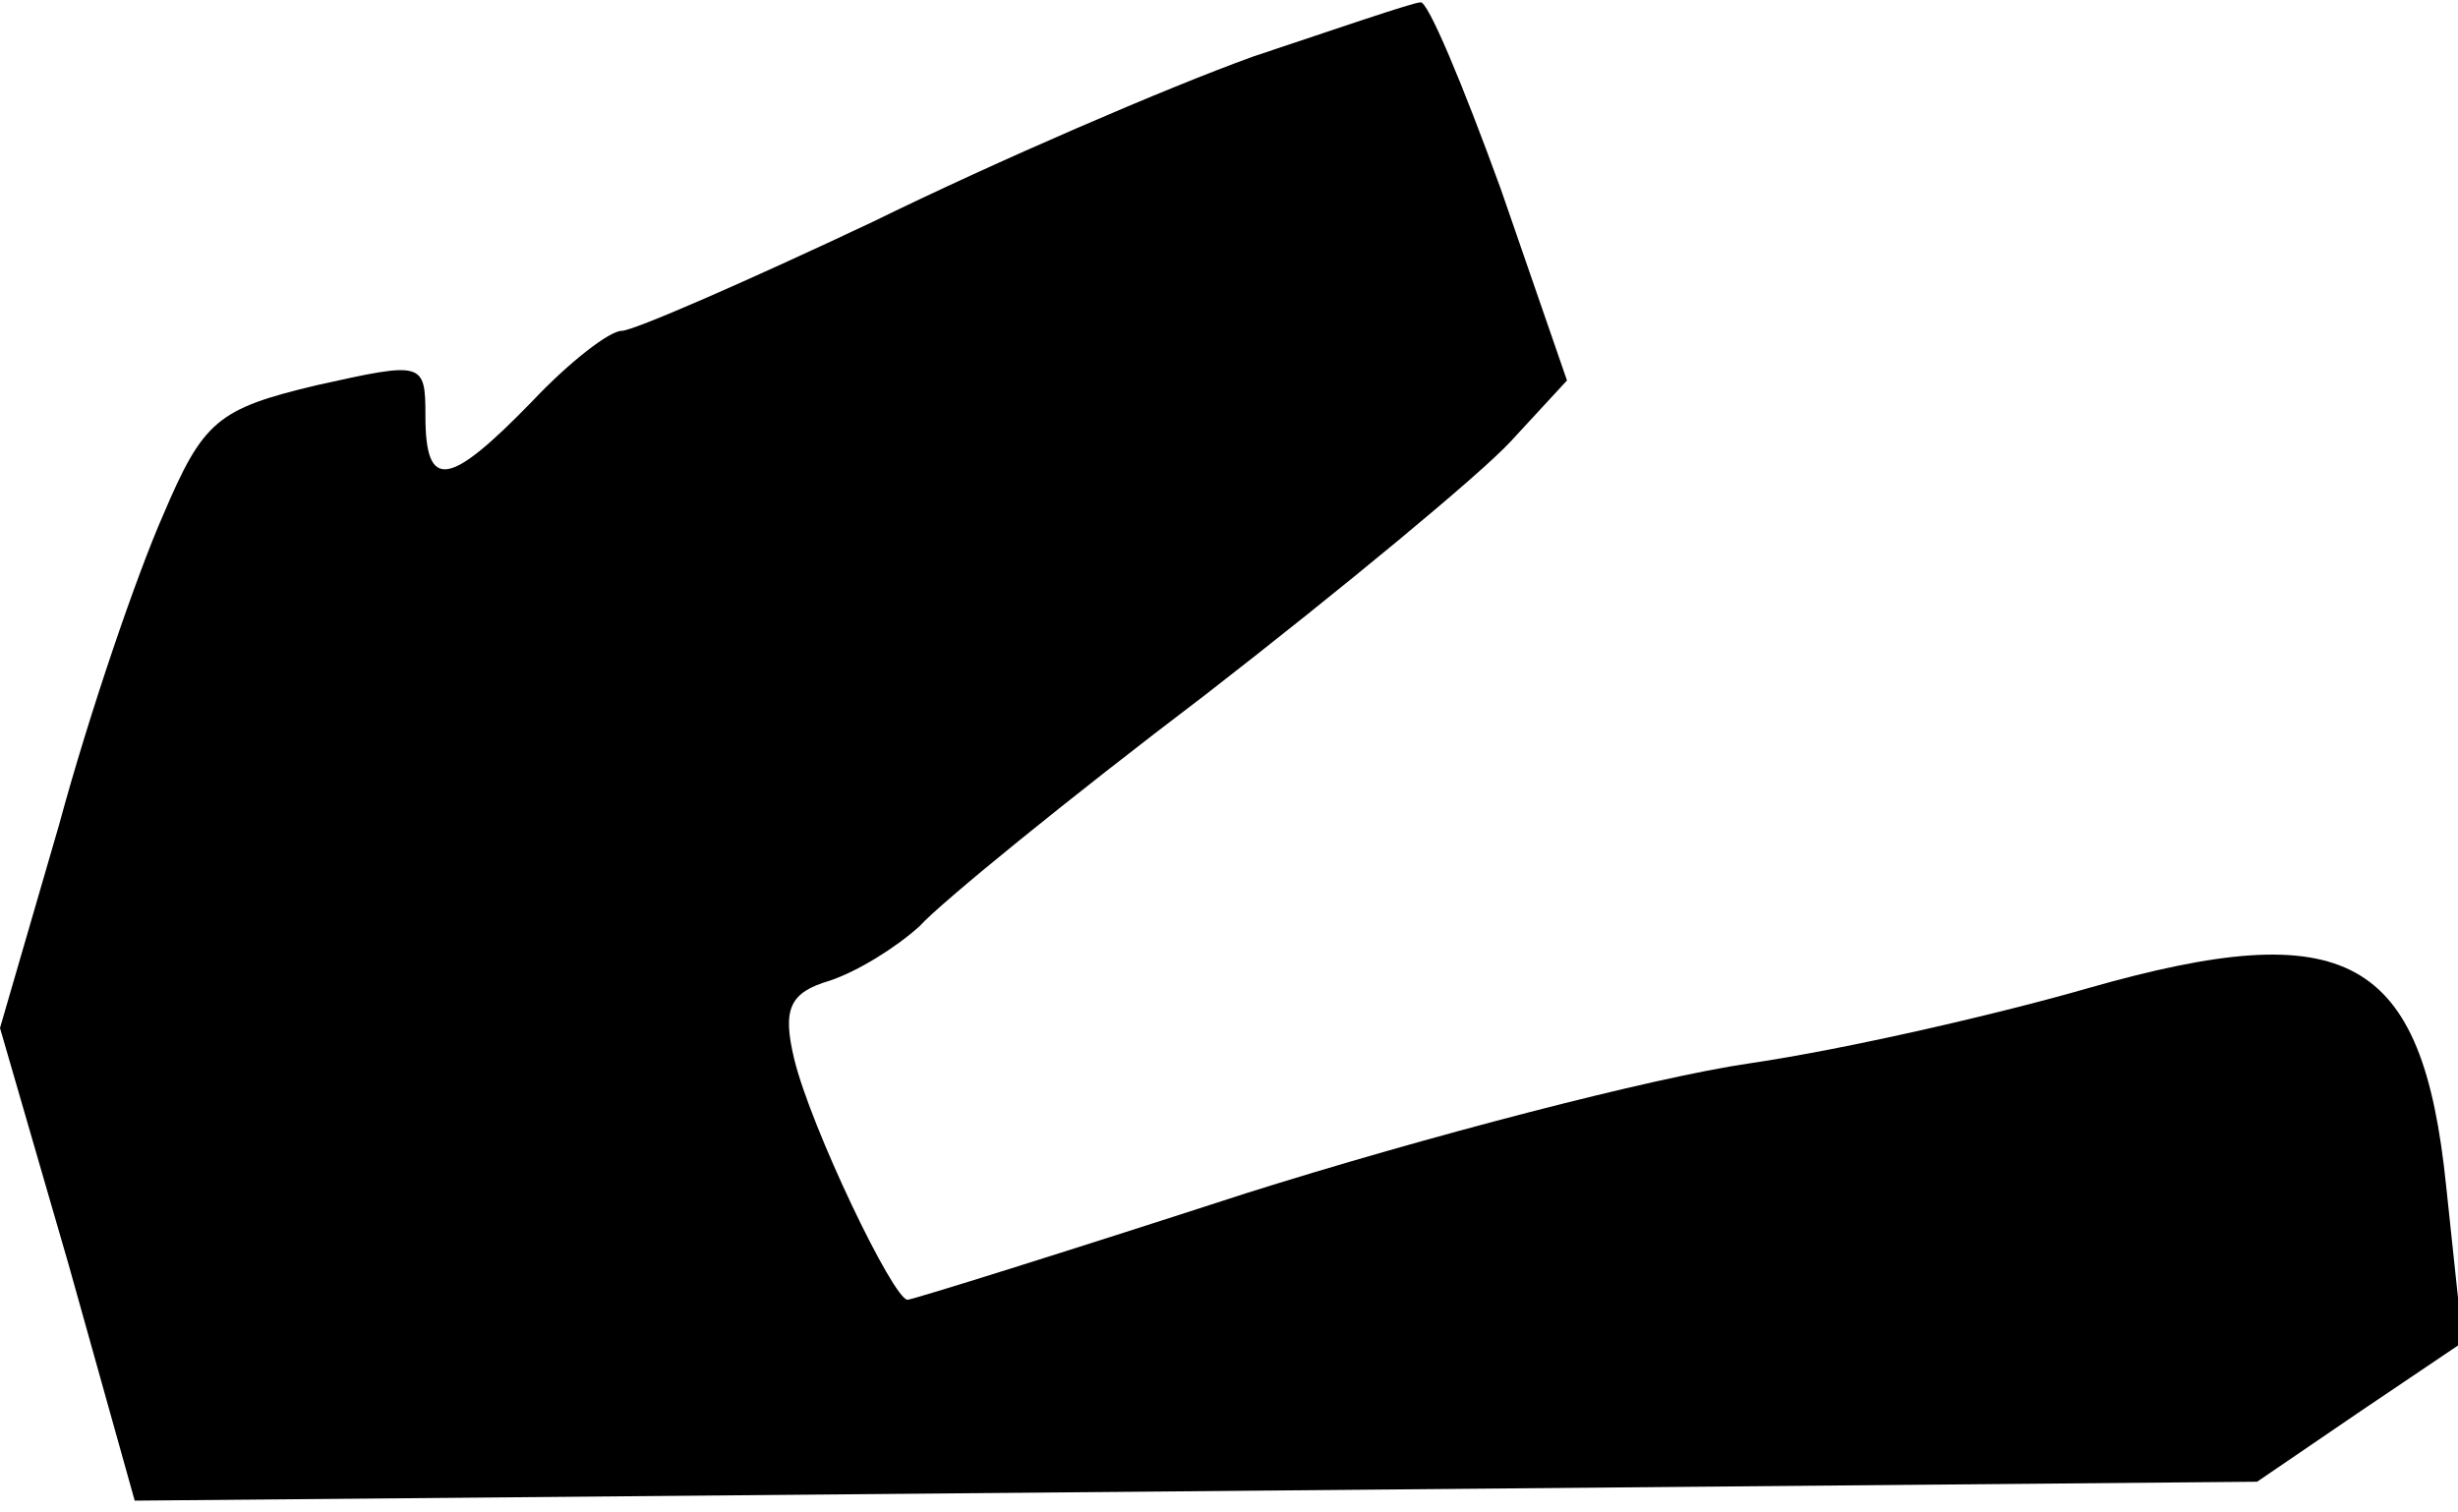 <?xml version="1.0" standalone="no"?>
<!DOCTYPE svg PUBLIC "-//W3C//DTD SVG 20010904//EN"
 "http://www.w3.org/TR/2001/REC-SVG-20010904/DTD/svg10.dtd">
<svg version="1.0" xmlns="http://www.w3.org/2000/svg"
 width="104pt" height="64pt" viewBox="0 0 104 64"
 preserveAspectRatio="xMidYMid meet">
<g transform="translate(0,64) scale(0.1,-0.1)"
fill="#000000" stroke="none">
<path fill="#000000" stroke="none" d="M530 616 c-36 -13 -108 -44 -161 -70
-53 -25 -101 -46 -106 -46 -5 0 -22 -13 -38 -30 -35 -36 -45 -38 -45 -6 0 23
-1 23 -46 13 -42 -10 -48 -15 -65 -55 -11 -25 -31 -83 -44 -131 l-25 -86 29
-100 28 -100 449 4 449 4 44 30 43 29 -7 66 c-10 98 -42 115 -151 84 -38 -11
-103 -26 -144 -32 -41 -6 -137 -31 -213 -55 -77 -25 -141 -45 -143 -45 -6 0
-41 73 -48 102 -5 21 -2 28 15 33 12 4 28 14 38 23 9 10 63 54 121 98 58 45
116 93 129 107 l24 26 -28 81 c-16 44 -31 80 -34 79 -3 0 -35 -11 -71 -23z"/>
</g>
</svg>
